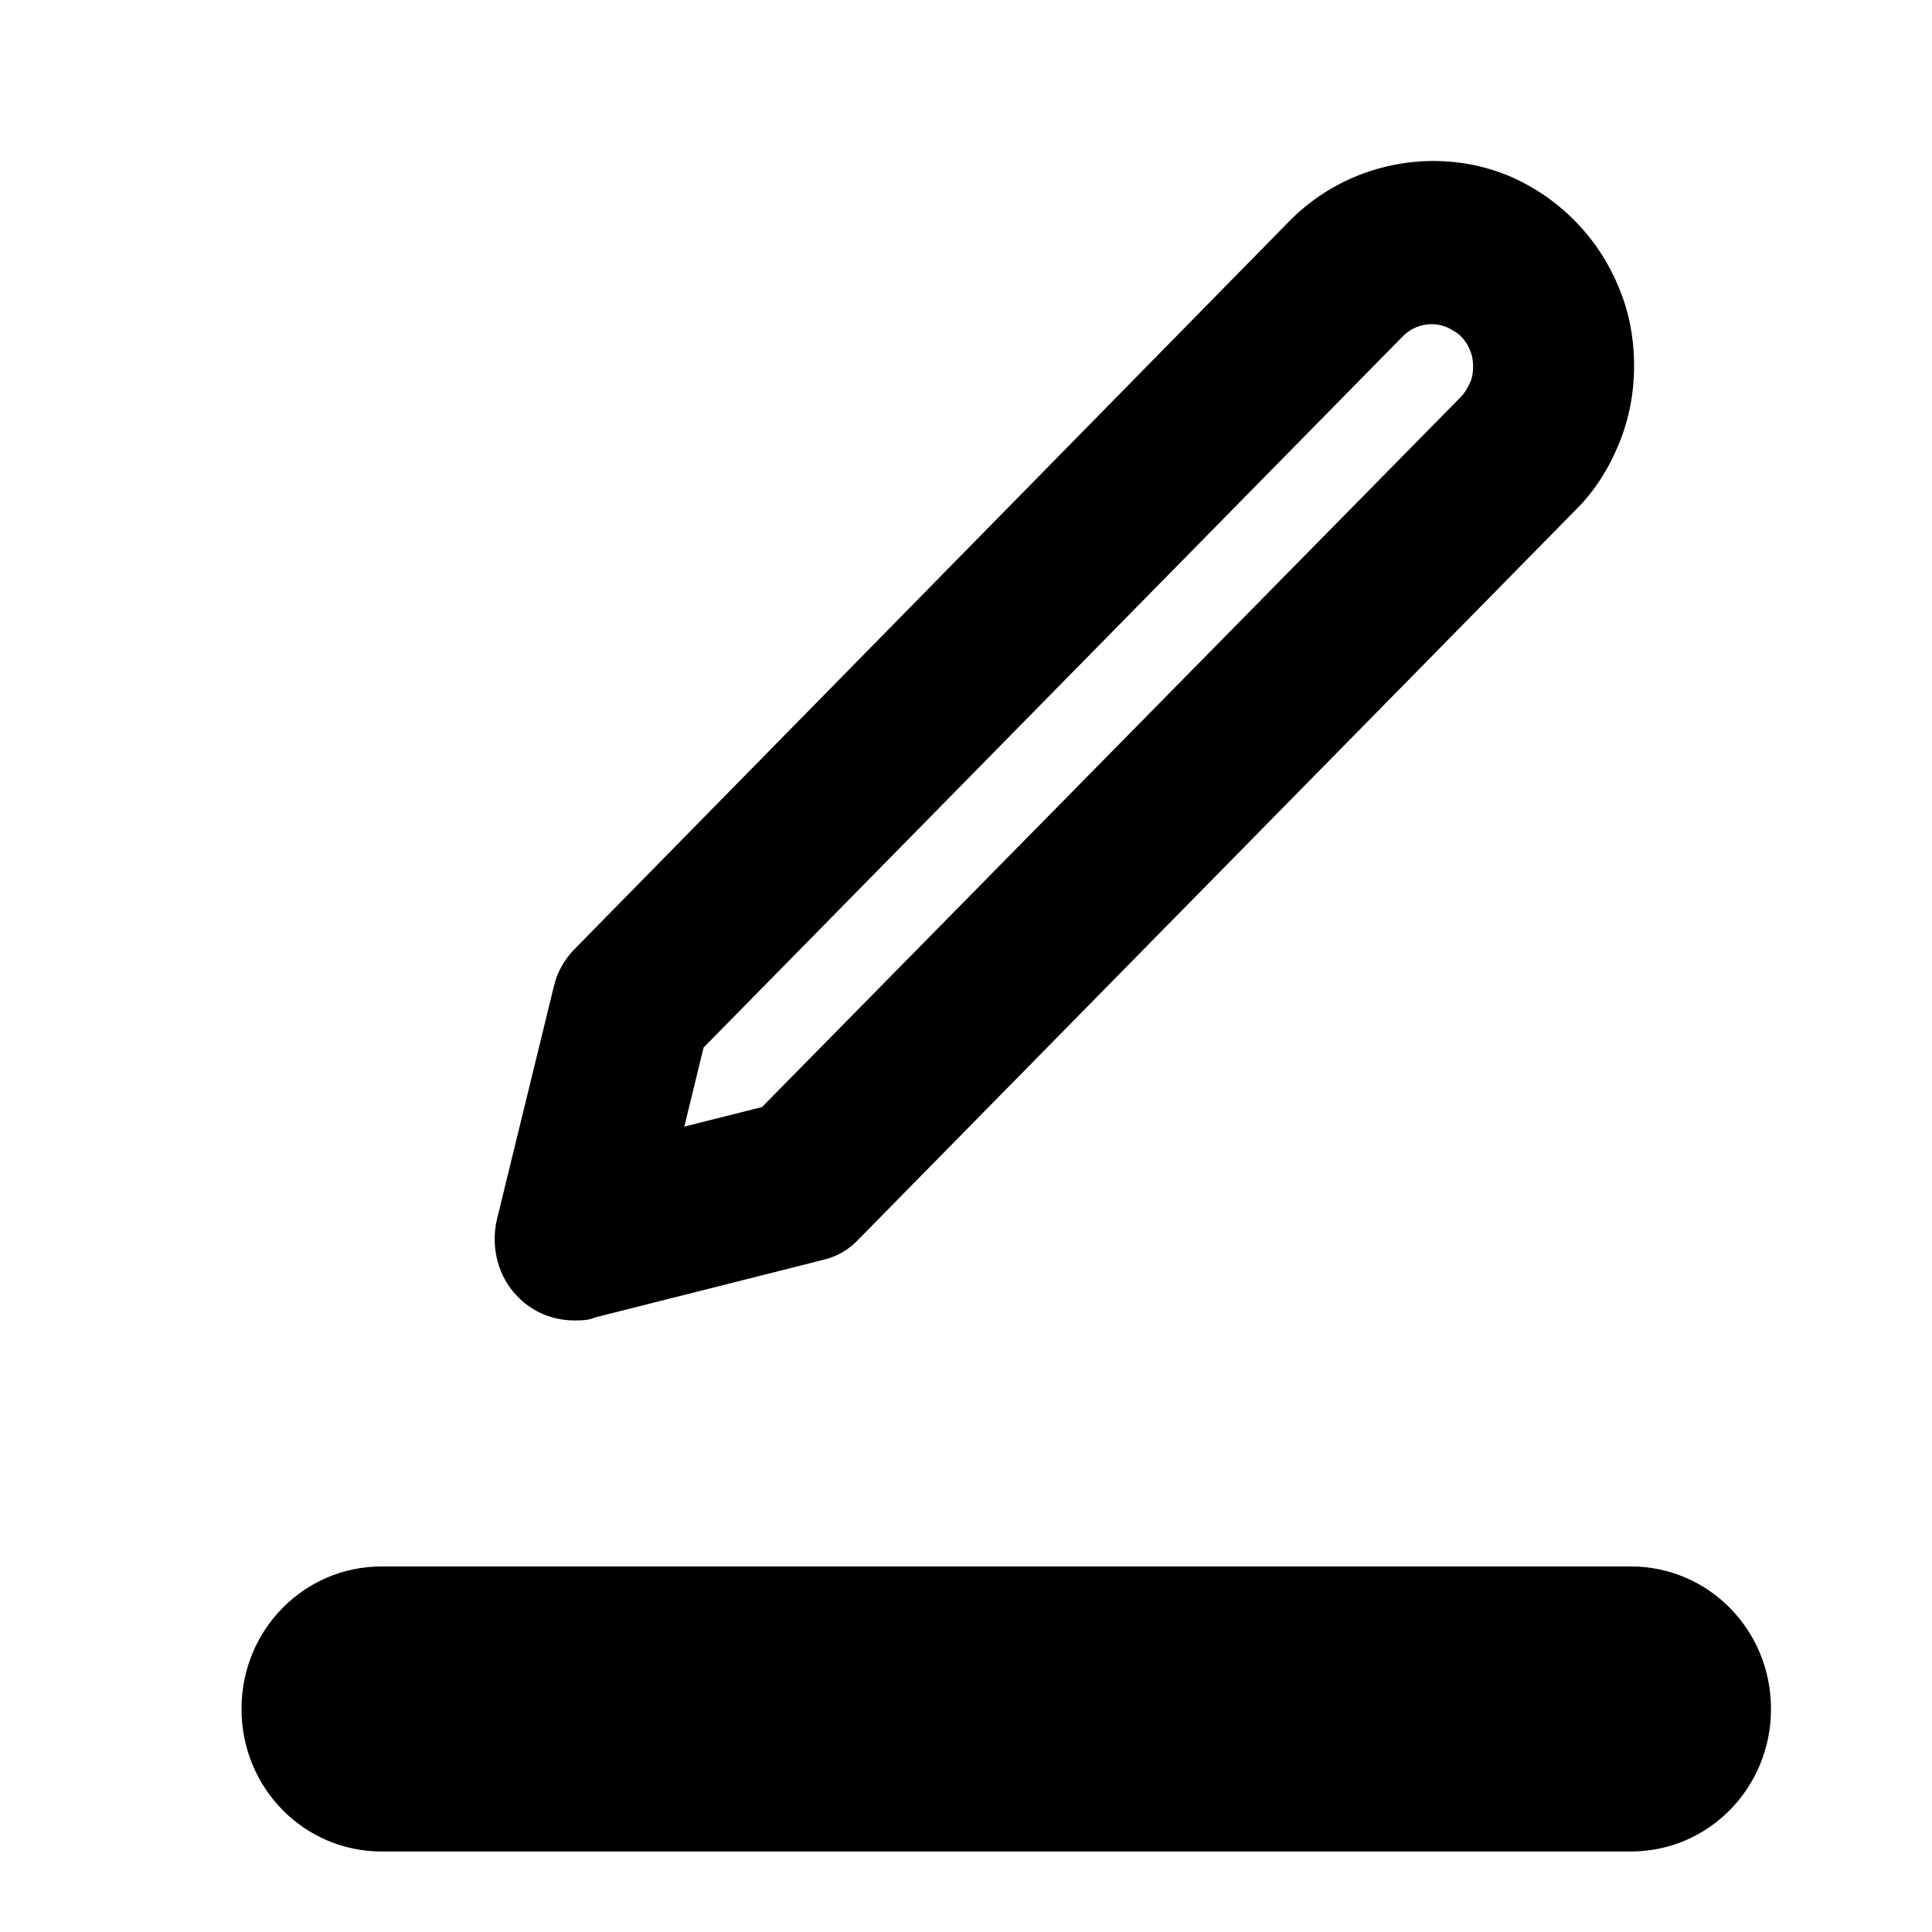 <svg class="fill-current stroke-current w-full h-full" style="color: inherit" stroke-width="0.2" width="24" height="24" viewBox="0 0 24 24" stroke="none" xmlns="http://www.w3.org/2000/svg">
<path d="M20.259 23H4.741C3.776 23 3 22.211 3 21.229C3 20.248 3.776 19.459 4.741 19.459H20.259C21.224 19.459 22 20.248 22 21.229C22 22.211 21.224 23 20.259 23ZM7.367 16.372L10.212 15.654C10.391 15.614 10.55 15.523 10.67 15.391L19.563 6.345C19.802 6.112 19.981 5.829 20.11 5.515C20.239 5.202 20.299 4.878 20.299 4.544C20.299 4.21 20.239 3.876 20.11 3.573C19.981 3.259 19.802 2.986 19.563 2.743C19.334 2.51 19.055 2.318 18.747 2.186C17.822 1.802 16.728 2.024 16.021 2.743L7.138 11.789C7.009 11.92 6.919 12.082 6.88 12.254L6.173 15.148C6.094 15.492 6.183 15.856 6.432 16.109C6.621 16.302 6.87 16.403 7.138 16.403C7.218 16.403 7.297 16.403 7.377 16.372H7.367ZM17.424 4.18C17.573 4.028 17.792 3.987 17.981 4.068C18.041 4.099 18.101 4.129 18.15 4.18C18.2 4.23 18.24 4.291 18.26 4.352C18.29 4.412 18.299 4.483 18.299 4.554C18.299 4.625 18.29 4.696 18.26 4.756C18.23 4.817 18.2 4.878 18.15 4.928L9.466 13.752L8.501 13.995L8.74 13.013L17.424 4.18Z" />
</svg>
